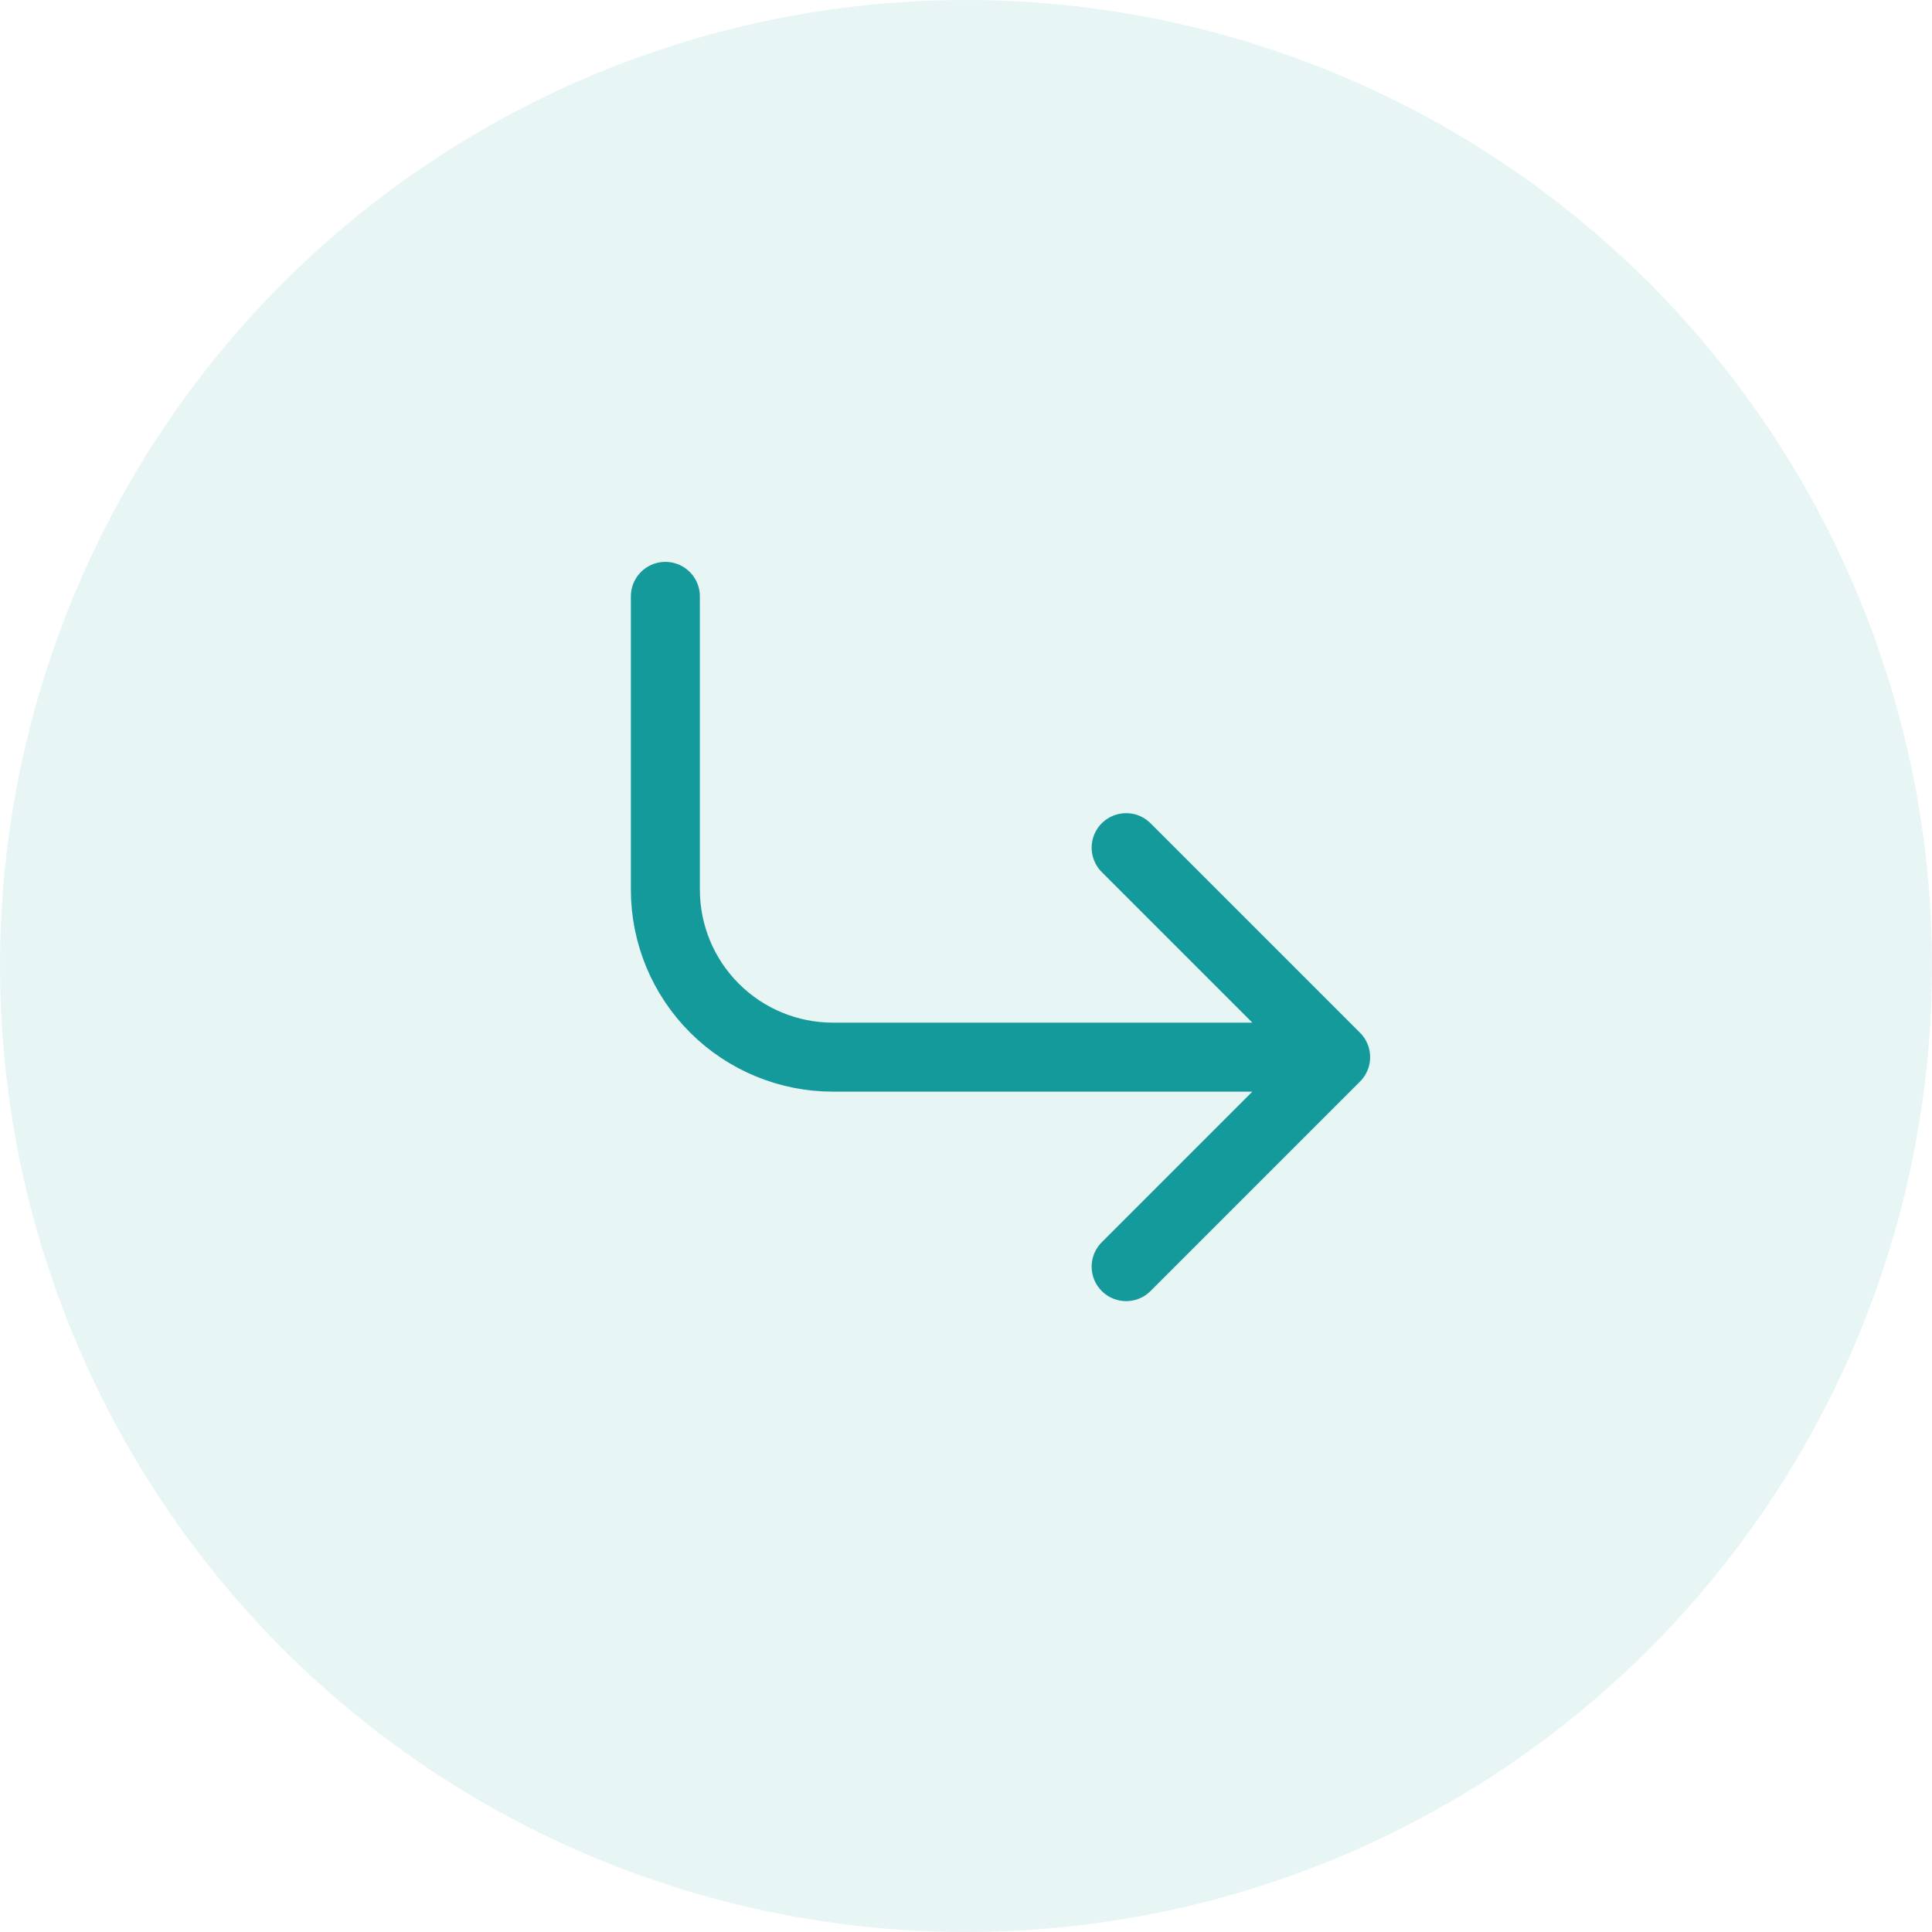 <svg width="28" height="28" viewBox="0 0 28 28" fill="none" xmlns="http://www.w3.org/2000/svg">
<circle opacity="0.1" cx="14" cy="14" r="14" fill="#149A9B"/>
<path d="M16.321 12.285L19.357 15.321M19.357 15.321L16.321 18.357M19.357 15.321H12.071C11.427 15.321 10.809 15.065 10.354 14.61C9.898 14.154 9.643 13.537 9.643 12.893V8.643" stroke="#149A9B" stroke-linecap="round" stroke-linejoin="round"/>
</svg>
